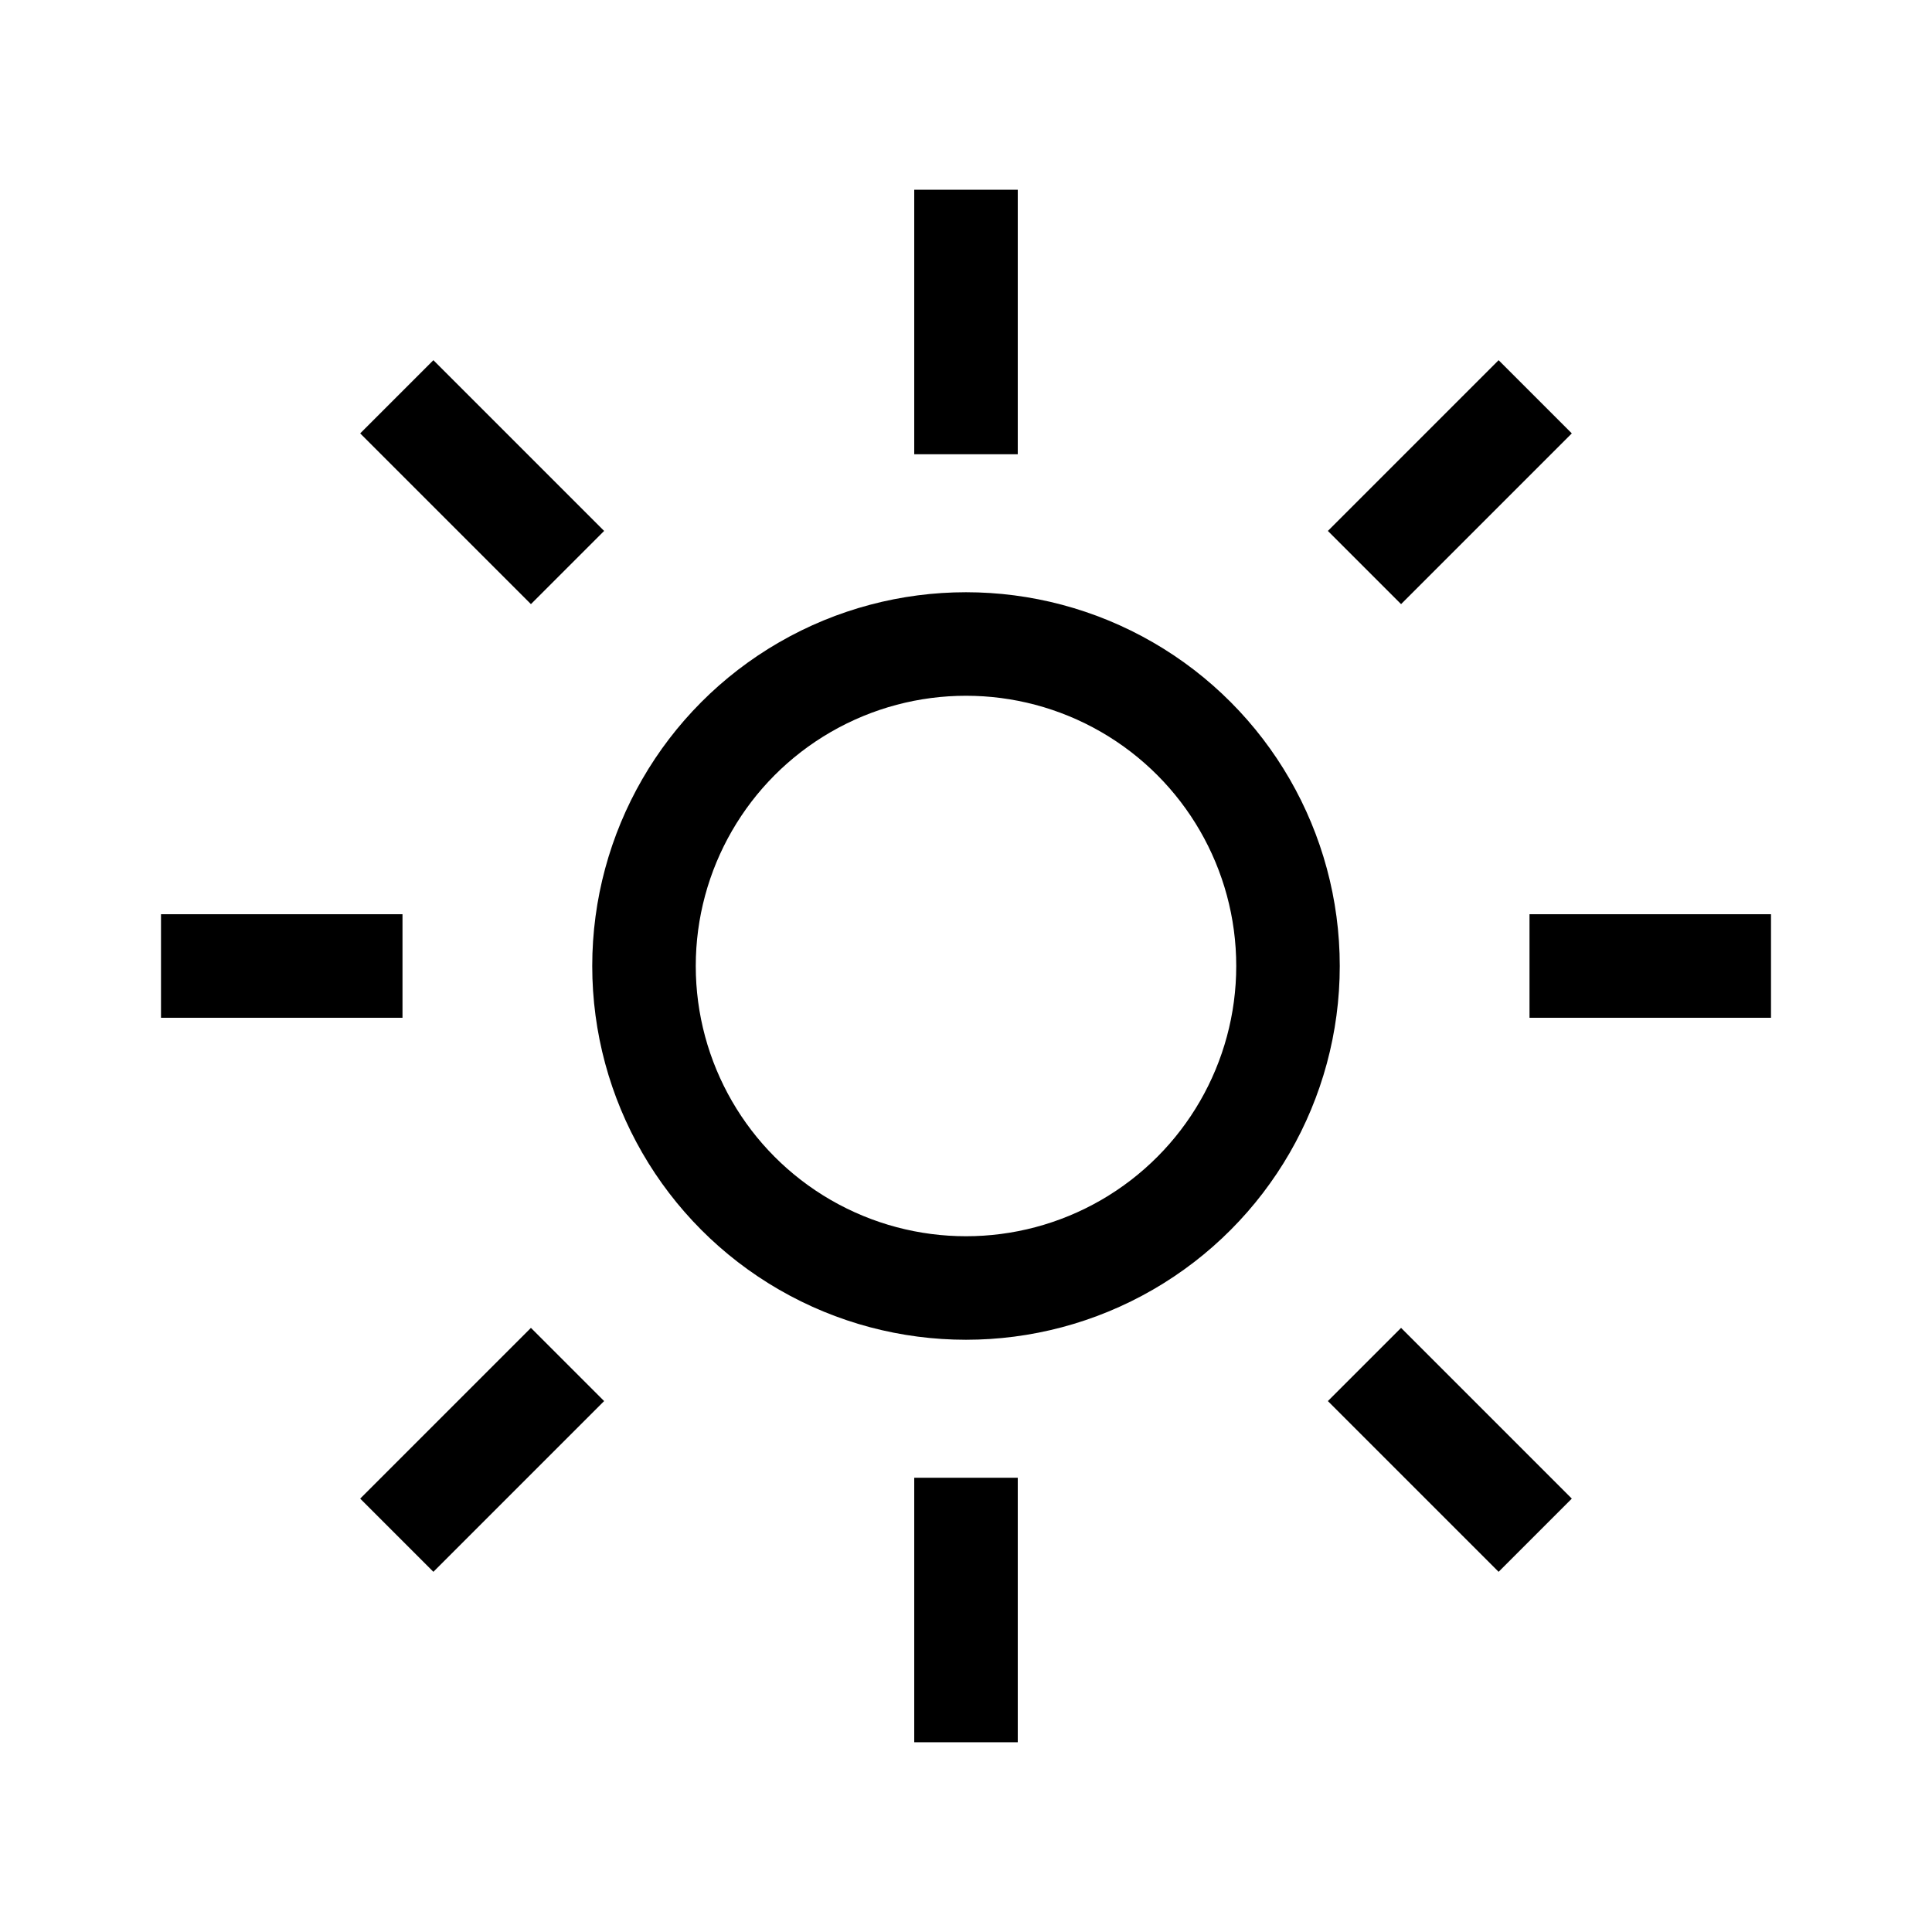<svg role="img" xmlns="http://www.w3.org/2000/svg" width="56px" height="56px" viewBox="0 0 24 24" aria-labelledby="sunIconTitle" stroke="#000" stroke-width="1.286" stroke-linecap="square" stroke-linejoin="miter" fill="none" color="#000"> <title id="sunIconTitle">Sun</title> <circle cx="12" cy="12" r="4"/> <path d="M12 5L12 3M12 21L12 19M5 12L2 12 5 12zM22 12L19 12 22 12zM16.95 7.05L19.071 4.929 16.95 7.05zM4.929 19.071L7.05 16.95 4.929 19.071zM16.95 16.95L19.071 19.071 16.95 16.95zM4.929 4.929L7.05 7.05 4.929 4.929z"/> </svg>